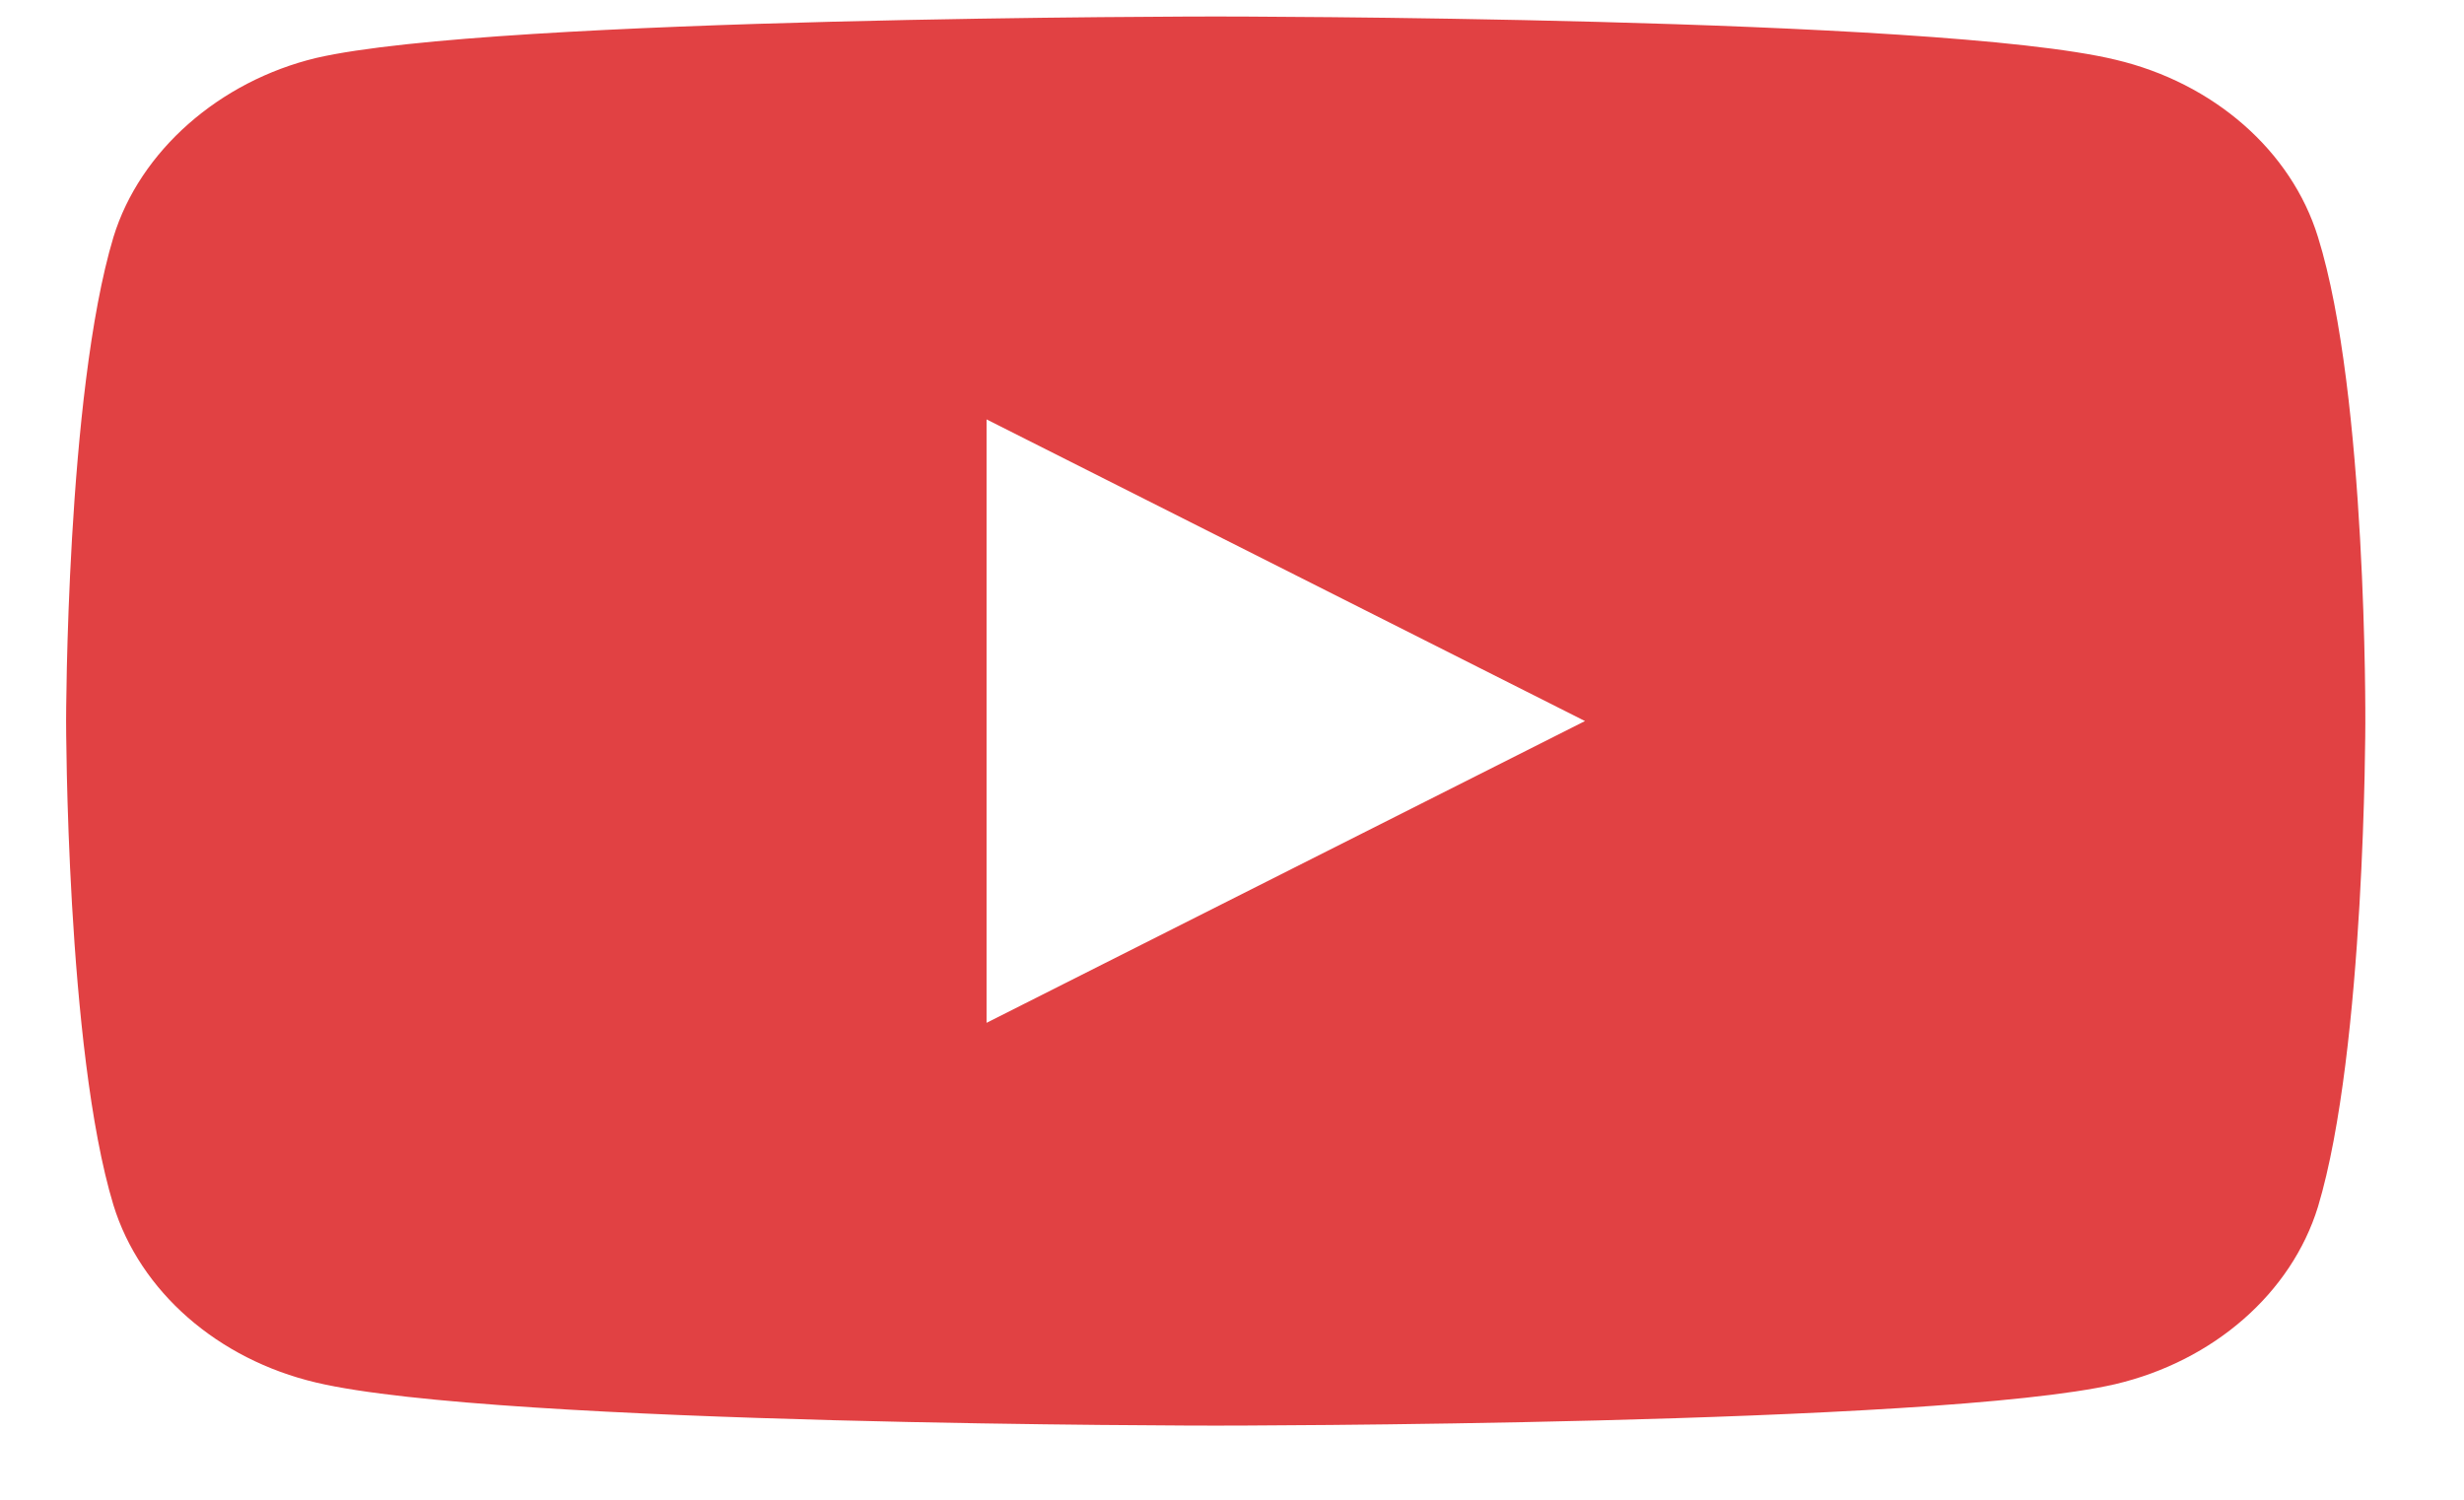 <svg width="23" height="14" viewBox="0 0 23 14" fill="none" xmlns="http://www.w3.org/2000/svg">
<path d="M21.637 2.213C21.389 1.408 20.664 0.773 19.745 0.557C18.066 0.154 11.348 0.154 11.348 0.154C11.348 0.154 4.63 0.154 2.951 0.541C2.049 0.758 1.306 1.408 1.059 2.213C0.617 3.683 0.617 6.731 0.617 6.731C0.617 6.731 0.617 9.795 1.059 11.25C1.307 12.055 2.031 12.689 2.951 12.906C4.648 13.308 11.348 13.308 11.348 13.308C11.348 13.308 18.066 13.308 19.745 12.921C20.665 12.704 21.389 12.07 21.637 11.265C22.079 9.795 22.079 6.747 22.079 6.747C22.079 6.747 22.096 3.683 21.637 2.213ZM9.209 9.548V3.915L14.795 6.731L9.209 9.548Z" fill="#E14143"/>
</svg>
